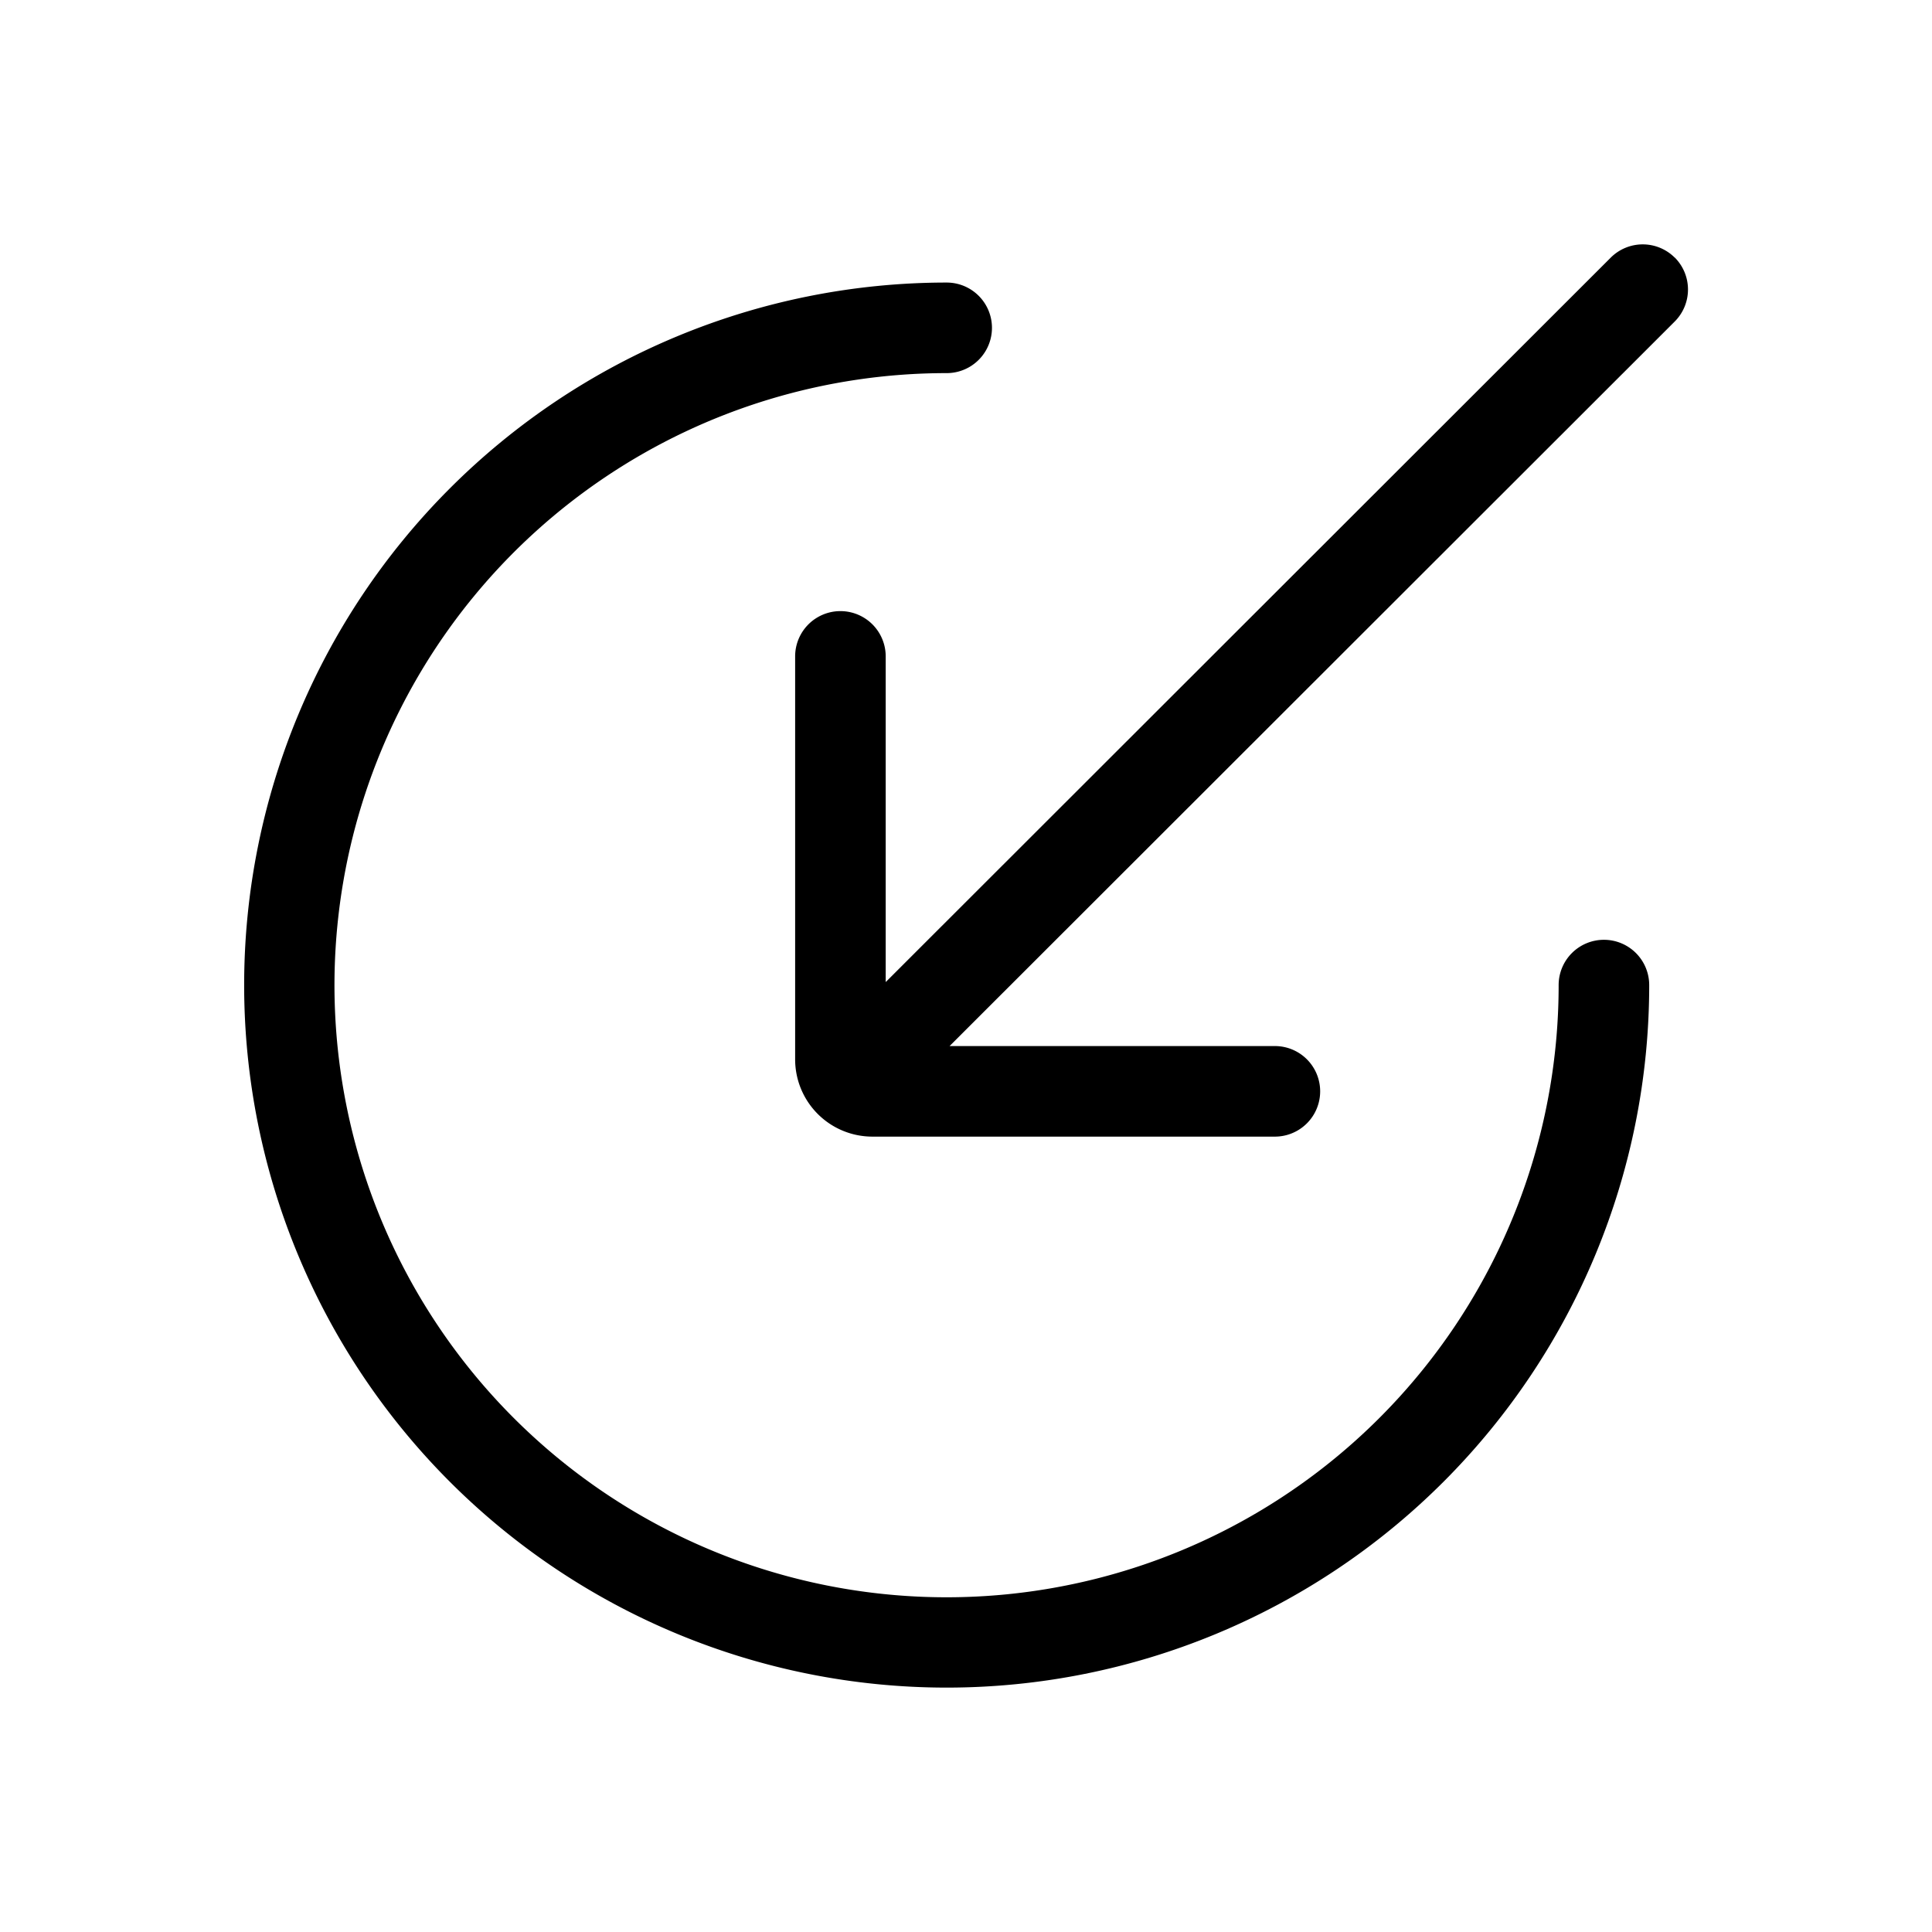 <svg xmlns="http://www.w3.org/2000/svg" viewBox="0 0 16 16"><path d="M13.87 2.134a.375.375 0 0 0-.53-.001l-6.005 6V5.436a.375.375 0 0 0-.75 0v3.337a.64.64 0 0 0 .64.64h3.333a.375.375 0 1 0 0-.75H7.864l6.005-6a.375.375 0 0 0 .001-.53z"/><path d="M13.283 7.783a.375.375 0 0 0-.375.375A5.069 5.069 0 1 1 7.84 3.09a.375.375 0 0 0 0-.75 5.818 5.818 0 1 0 5.818 5.818.375.375 0 0 0-.375-.375z"/></svg>